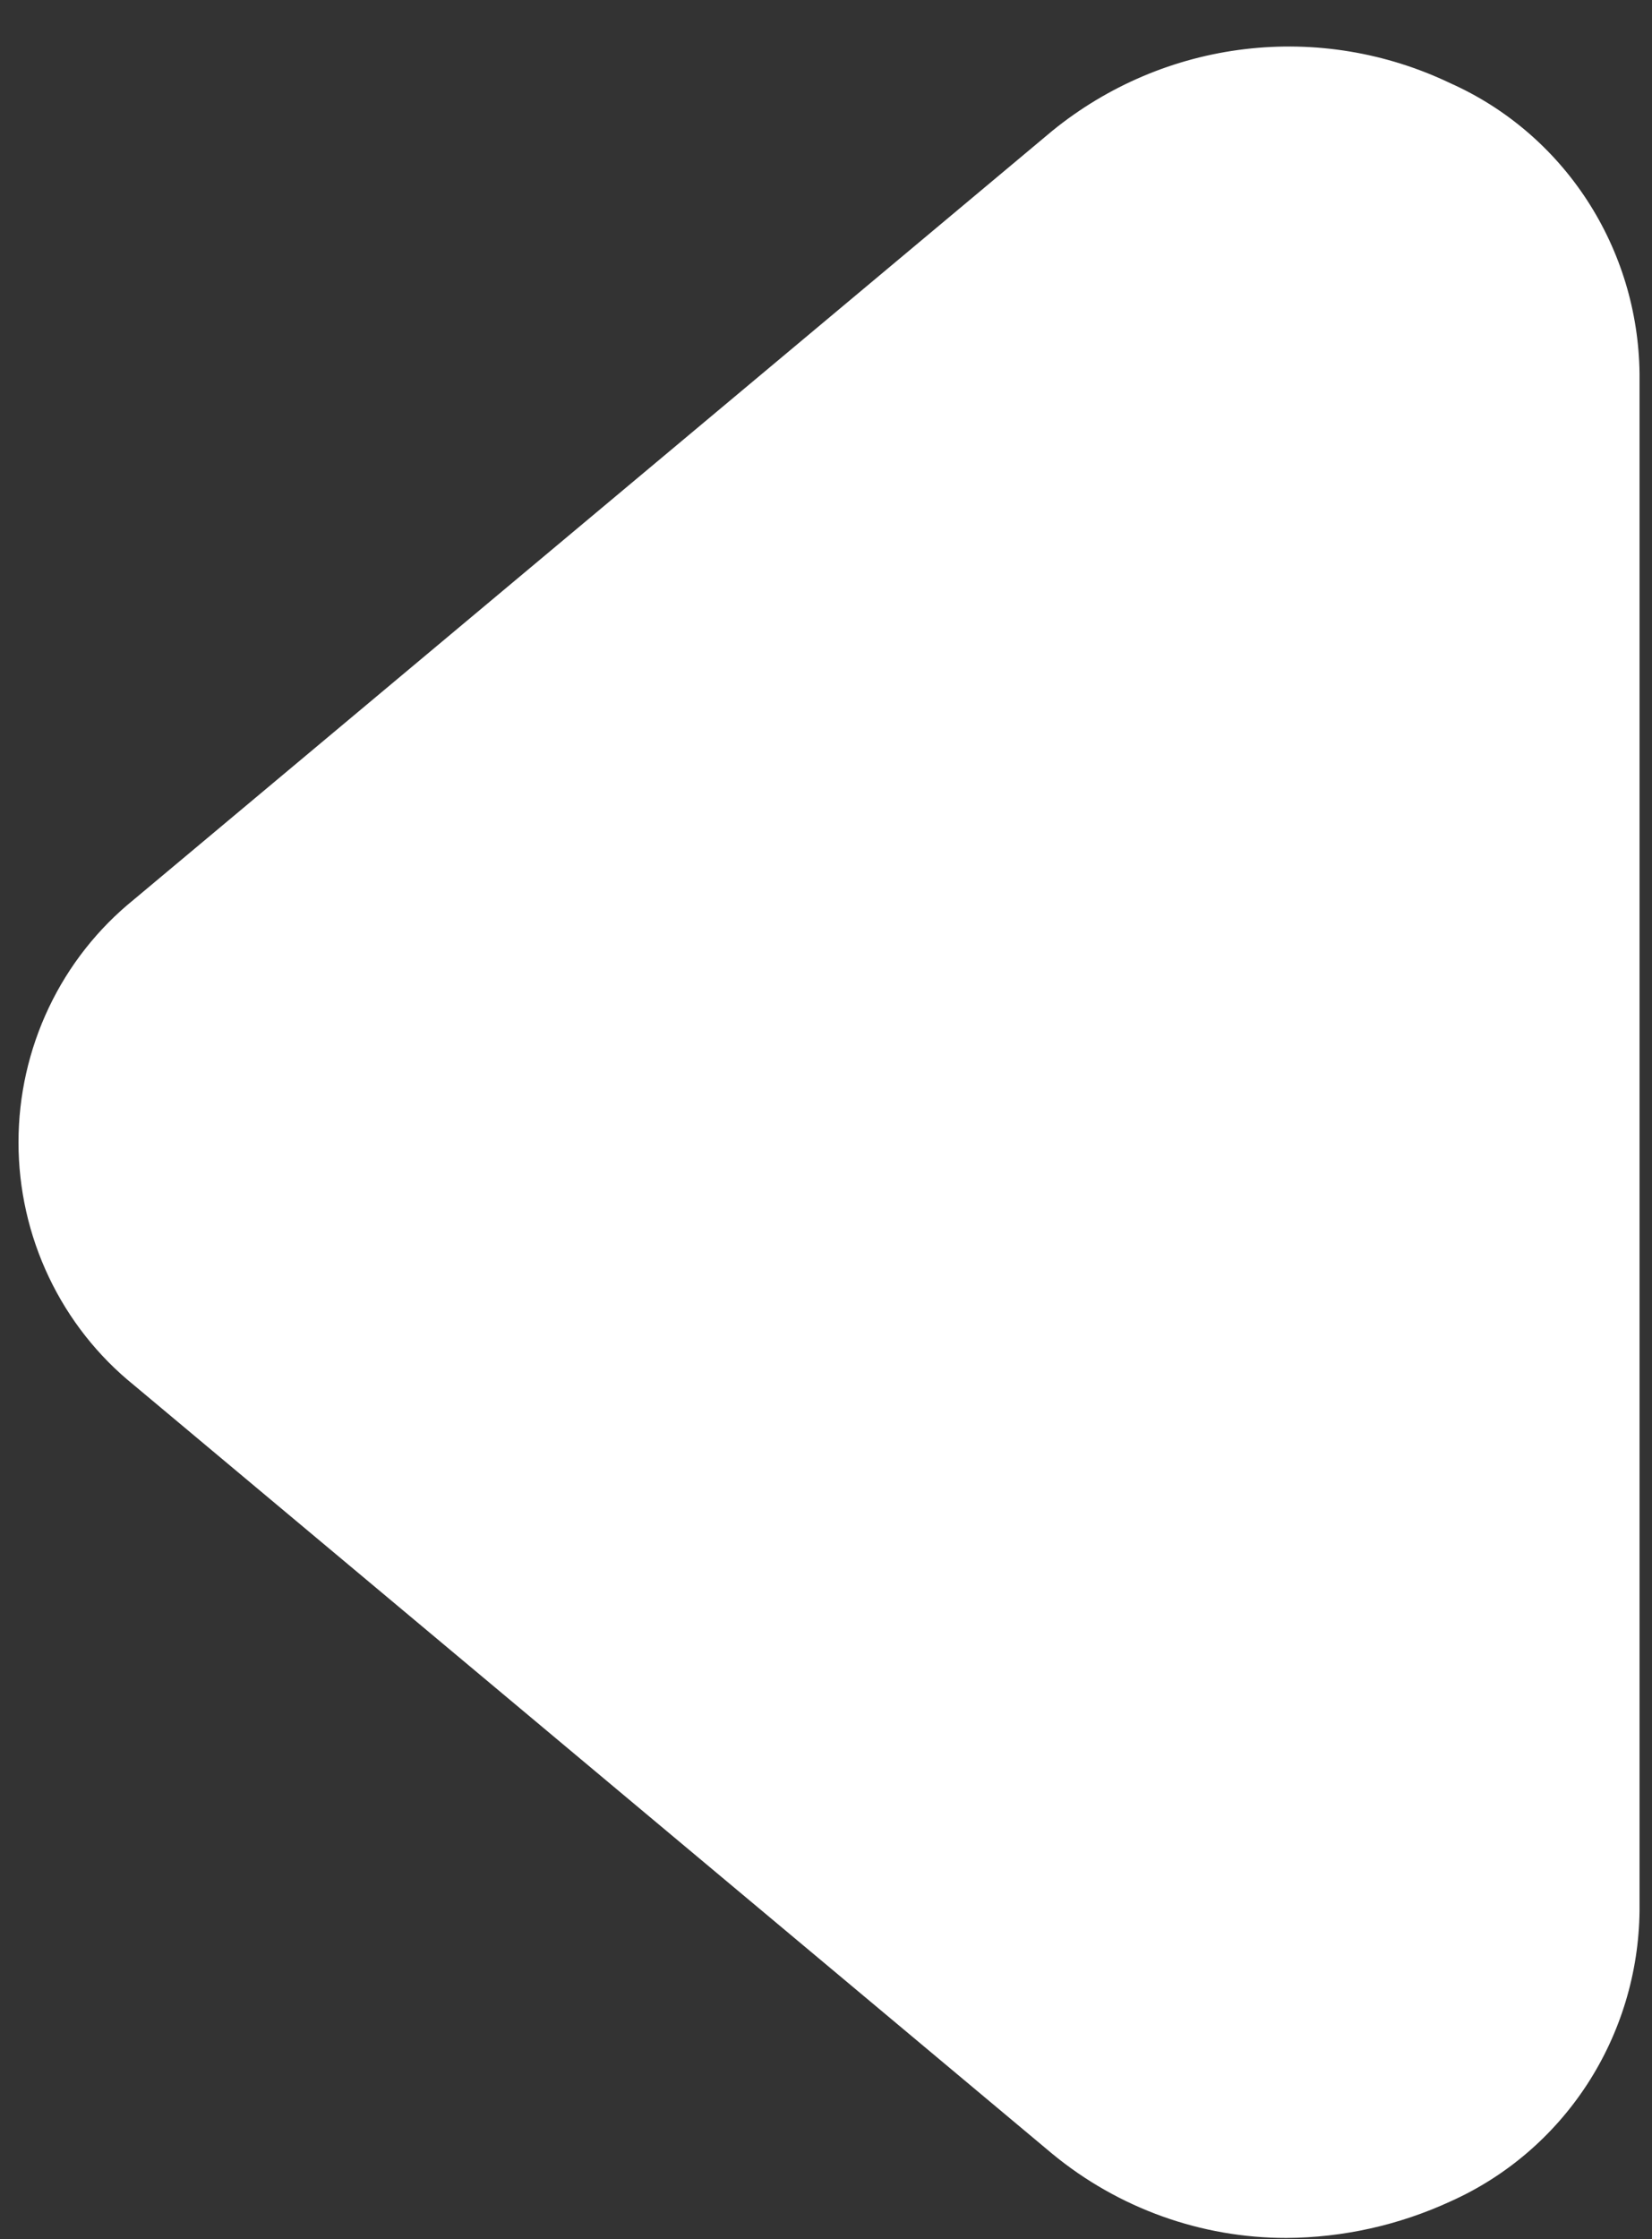 <svg width="31" height="42" viewBox="0 0 31 42" fill="none" xmlns="http://www.w3.org/2000/svg">
<rect x="0" y="0" width="31" height="42" fill="#333333" stroke="none"/>
<path d="M24.142 41.979C25.204 41.973 26.252 41.739 27.218 41.294C28.262 40.827 29.153 40.065 29.782 39.1C30.411 38.134 30.753 37.005 30.766 35.848V7.008C30.753 5.85 30.411 4.722 29.782 3.756C29.153 2.79 28.262 2.028 27.218 1.562C26.015 0.986 24.678 0.764 23.357 0.922C22.037 1.079 20.787 1.609 19.749 2.452L2.514 16.872C1.838 17.418 1.292 18.11 0.917 18.899C0.542 19.688 0.347 20.552 0.347 21.428C0.347 22.303 0.542 23.168 0.917 23.956C1.292 24.745 1.838 25.438 2.514 25.983L19.749 40.403C20.991 41.425 22.543 41.981 24.142 41.979Z" fill="white"/>
</svg>
